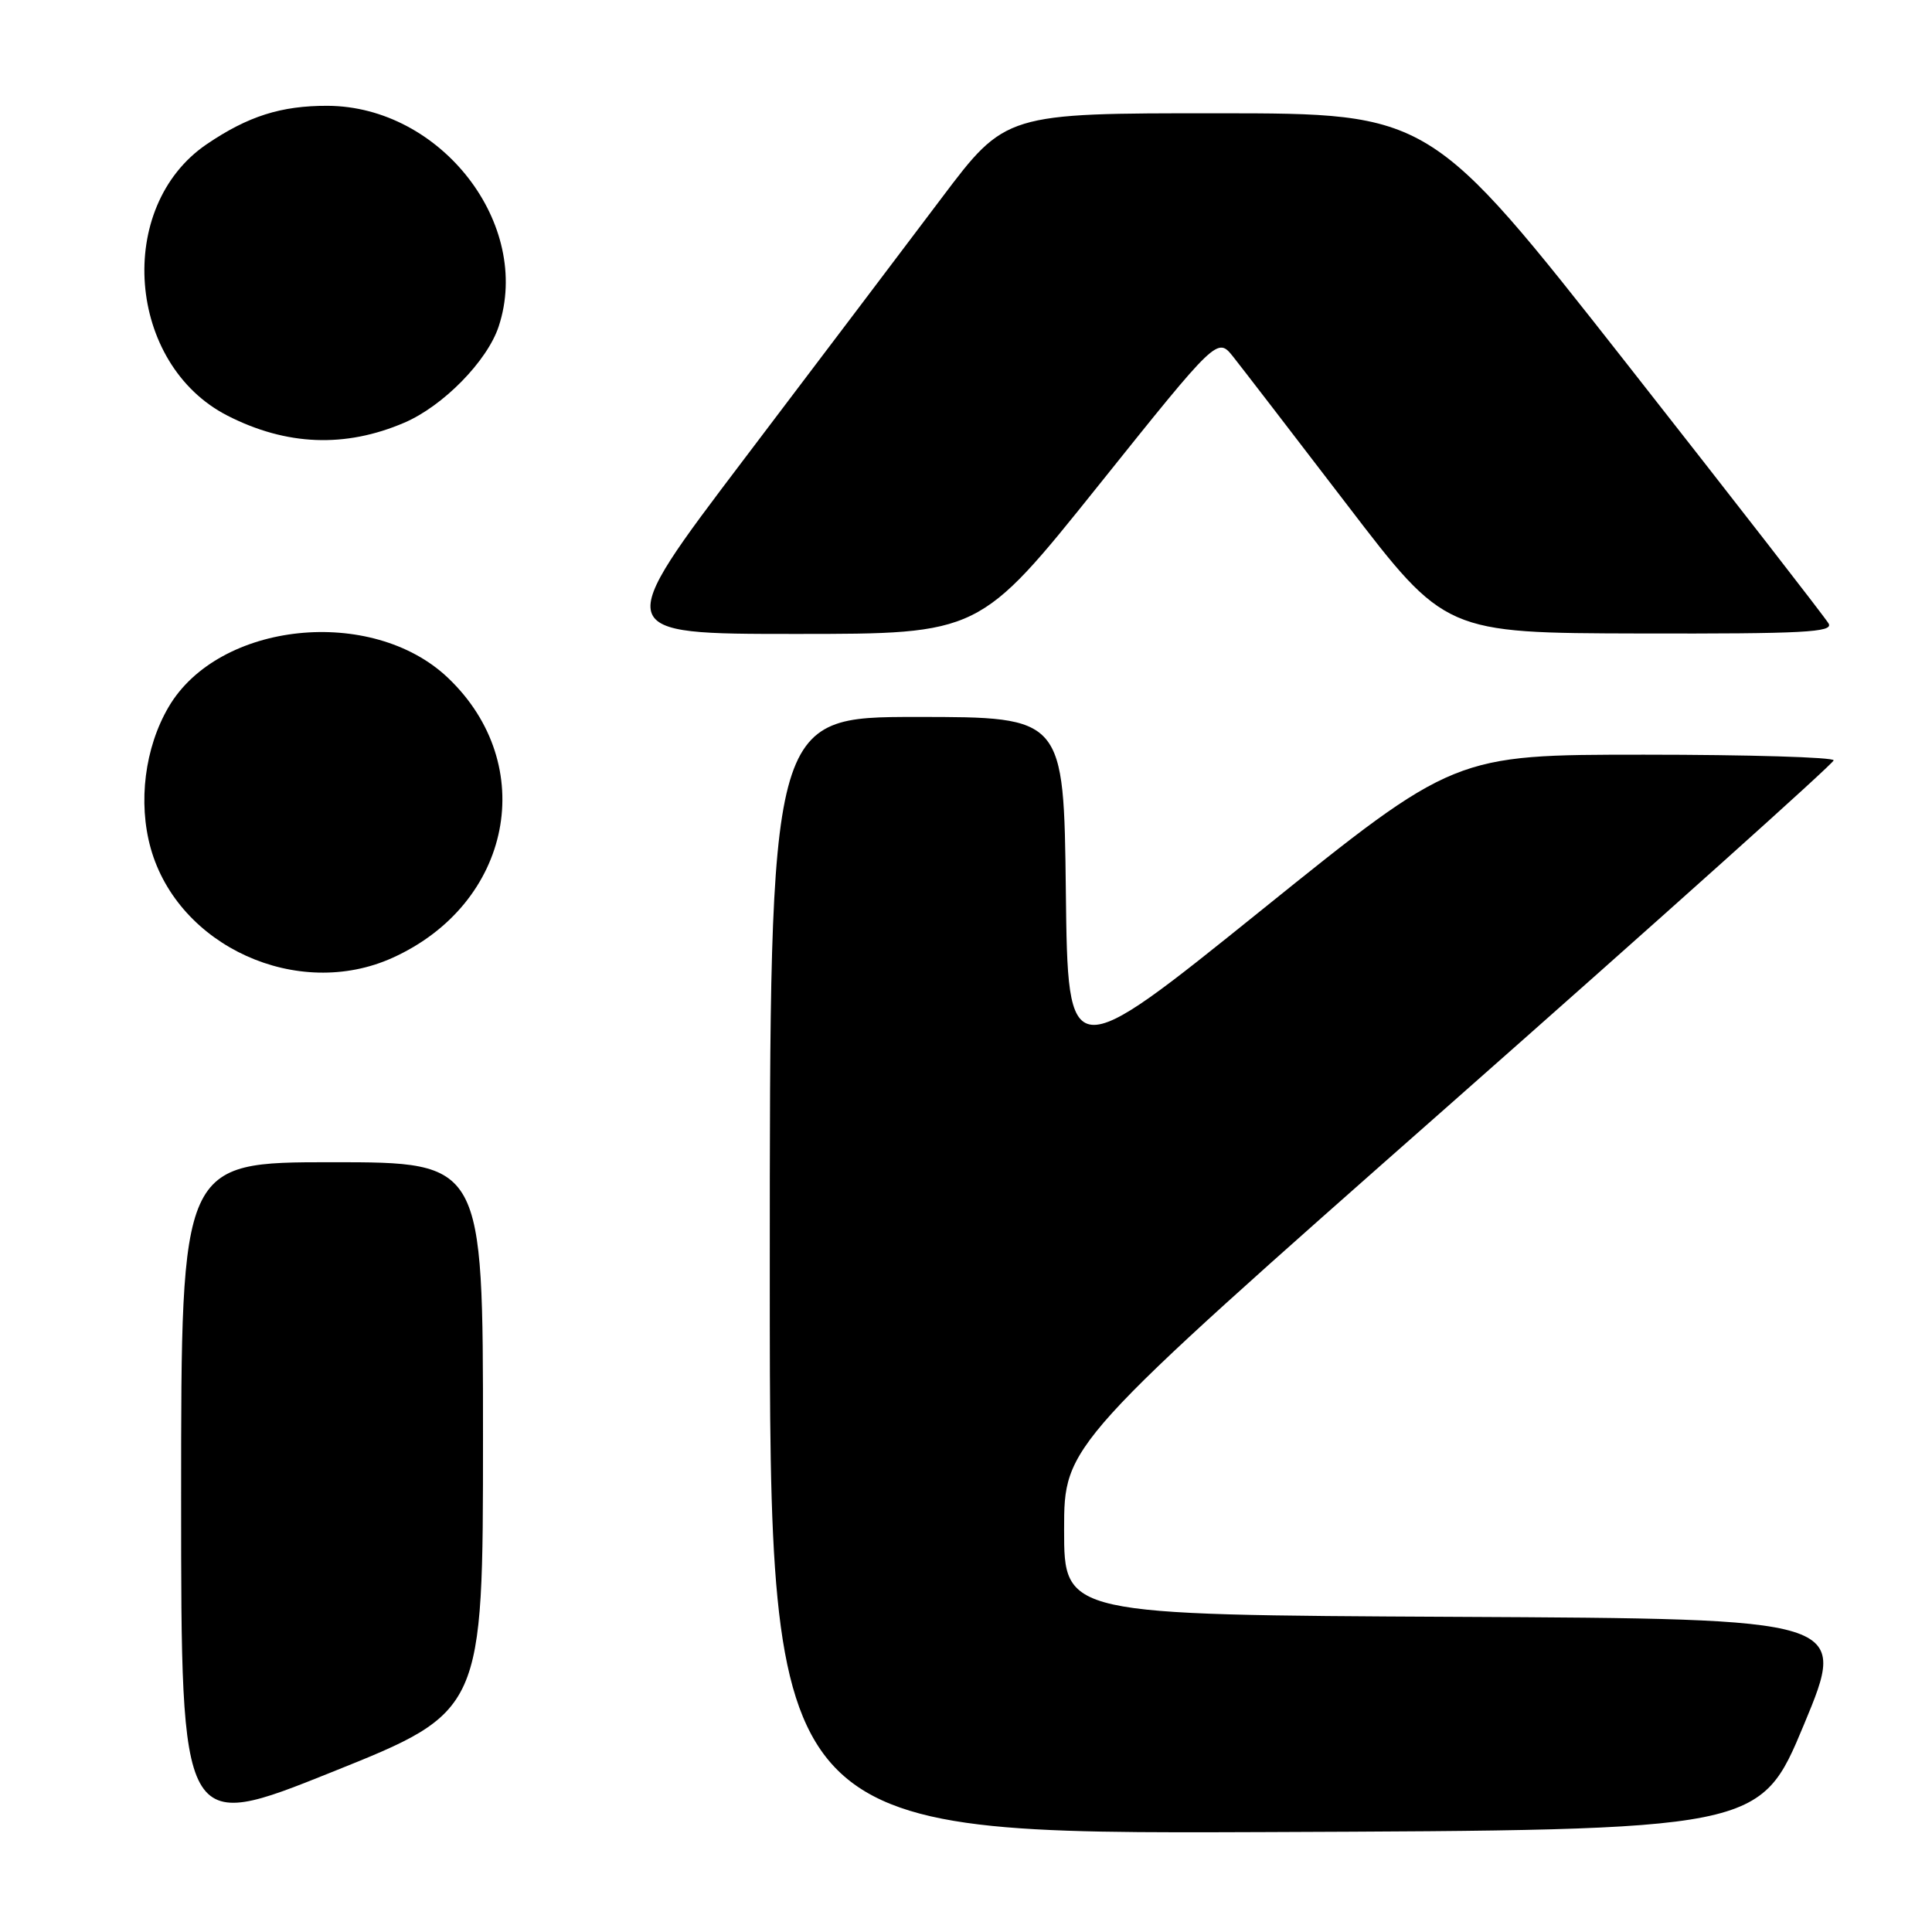 <?xml version="1.0" encoding="UTF-8" standalone="no"?>
<!DOCTYPE svg PUBLIC "-//W3C//DTD SVG 1.1//EN" "http://www.w3.org/Graphics/SVG/1.1/DTD/svg11.dtd" >
<svg xmlns="http://www.w3.org/2000/svg" xmlns:xlink="http://www.w3.org/1999/xlink" version="1.1" viewBox="0 0 256 256">
 <g >
 <path fill="currentColor"
d=" M 64.00 190.39 C 64.00 154.00 64.00 154.00 44.00 154.00 C 24.00 154.00 24.00 154.00 24.00 198.41 C 24.00 242.83 24.00 242.83 44.00 234.80 C 64.00 226.78 64.00 226.78 64.00 190.39 Z  M 239.04 228.50 C 244.86 214.50 244.86 214.50 192.93 214.24 C 141.00 213.98 141.00 213.98 141.00 202.71 C 141.00 191.43 141.00 191.43 191.97 146.47 C 220.01 121.73 242.96 101.16 242.97 100.75 C 242.99 100.34 231.69 100.00 217.86 100.00 C 192.72 100.00 192.72 100.00 167.11 120.63 C 141.50 141.26 141.50 141.26 141.23 118.13 C 140.96 95.00 140.96 95.00 121.48 95.00 C 102.00 95.00 102.00 95.00 102.00 169.01 C 102.00 243.01 102.00 243.01 167.61 242.76 C 233.21 242.50 233.21 242.50 239.04 228.50 Z  M 52.00 126.92 C 67.85 119.76 71.49 101.34 59.34 89.80 C 49.26 80.24 28.97 82.36 22.34 93.68 C 19.18 99.07 18.27 106.31 19.97 112.40 C 23.62 125.41 39.45 132.59 52.00 126.92 Z  M 145.55 64.33 C 161.31 44.65 161.31 44.65 163.41 47.28 C 164.56 48.73 171.35 57.55 178.50 66.89 C 191.50 83.88 191.50 83.88 217.30 83.94 C 239.00 83.99 242.97 83.78 242.30 82.62 C 241.86 81.85 229.80 66.33 215.50 48.12 C 189.50 15.02 189.50 15.02 161.37 15.01 C 133.24 15.00 133.24 15.00 124.76 26.25 C 120.10 32.44 108.35 47.96 98.66 60.75 C 81.04 84.00 81.04 84.00 105.42 84.00 C 129.79 84.00 129.79 84.00 145.55 64.33 Z  M 53.57 56.01 C 58.71 53.81 64.57 47.84 66.08 43.25 C 70.55 29.71 58.43 14.09 43.40 14.02 C 37.25 14.00 32.87 15.39 27.39 19.11 C 15.21 27.39 16.81 48.27 30.15 55.08 C 37.95 59.06 45.73 59.37 53.57 56.01 Z "/>
</g>
</svg>